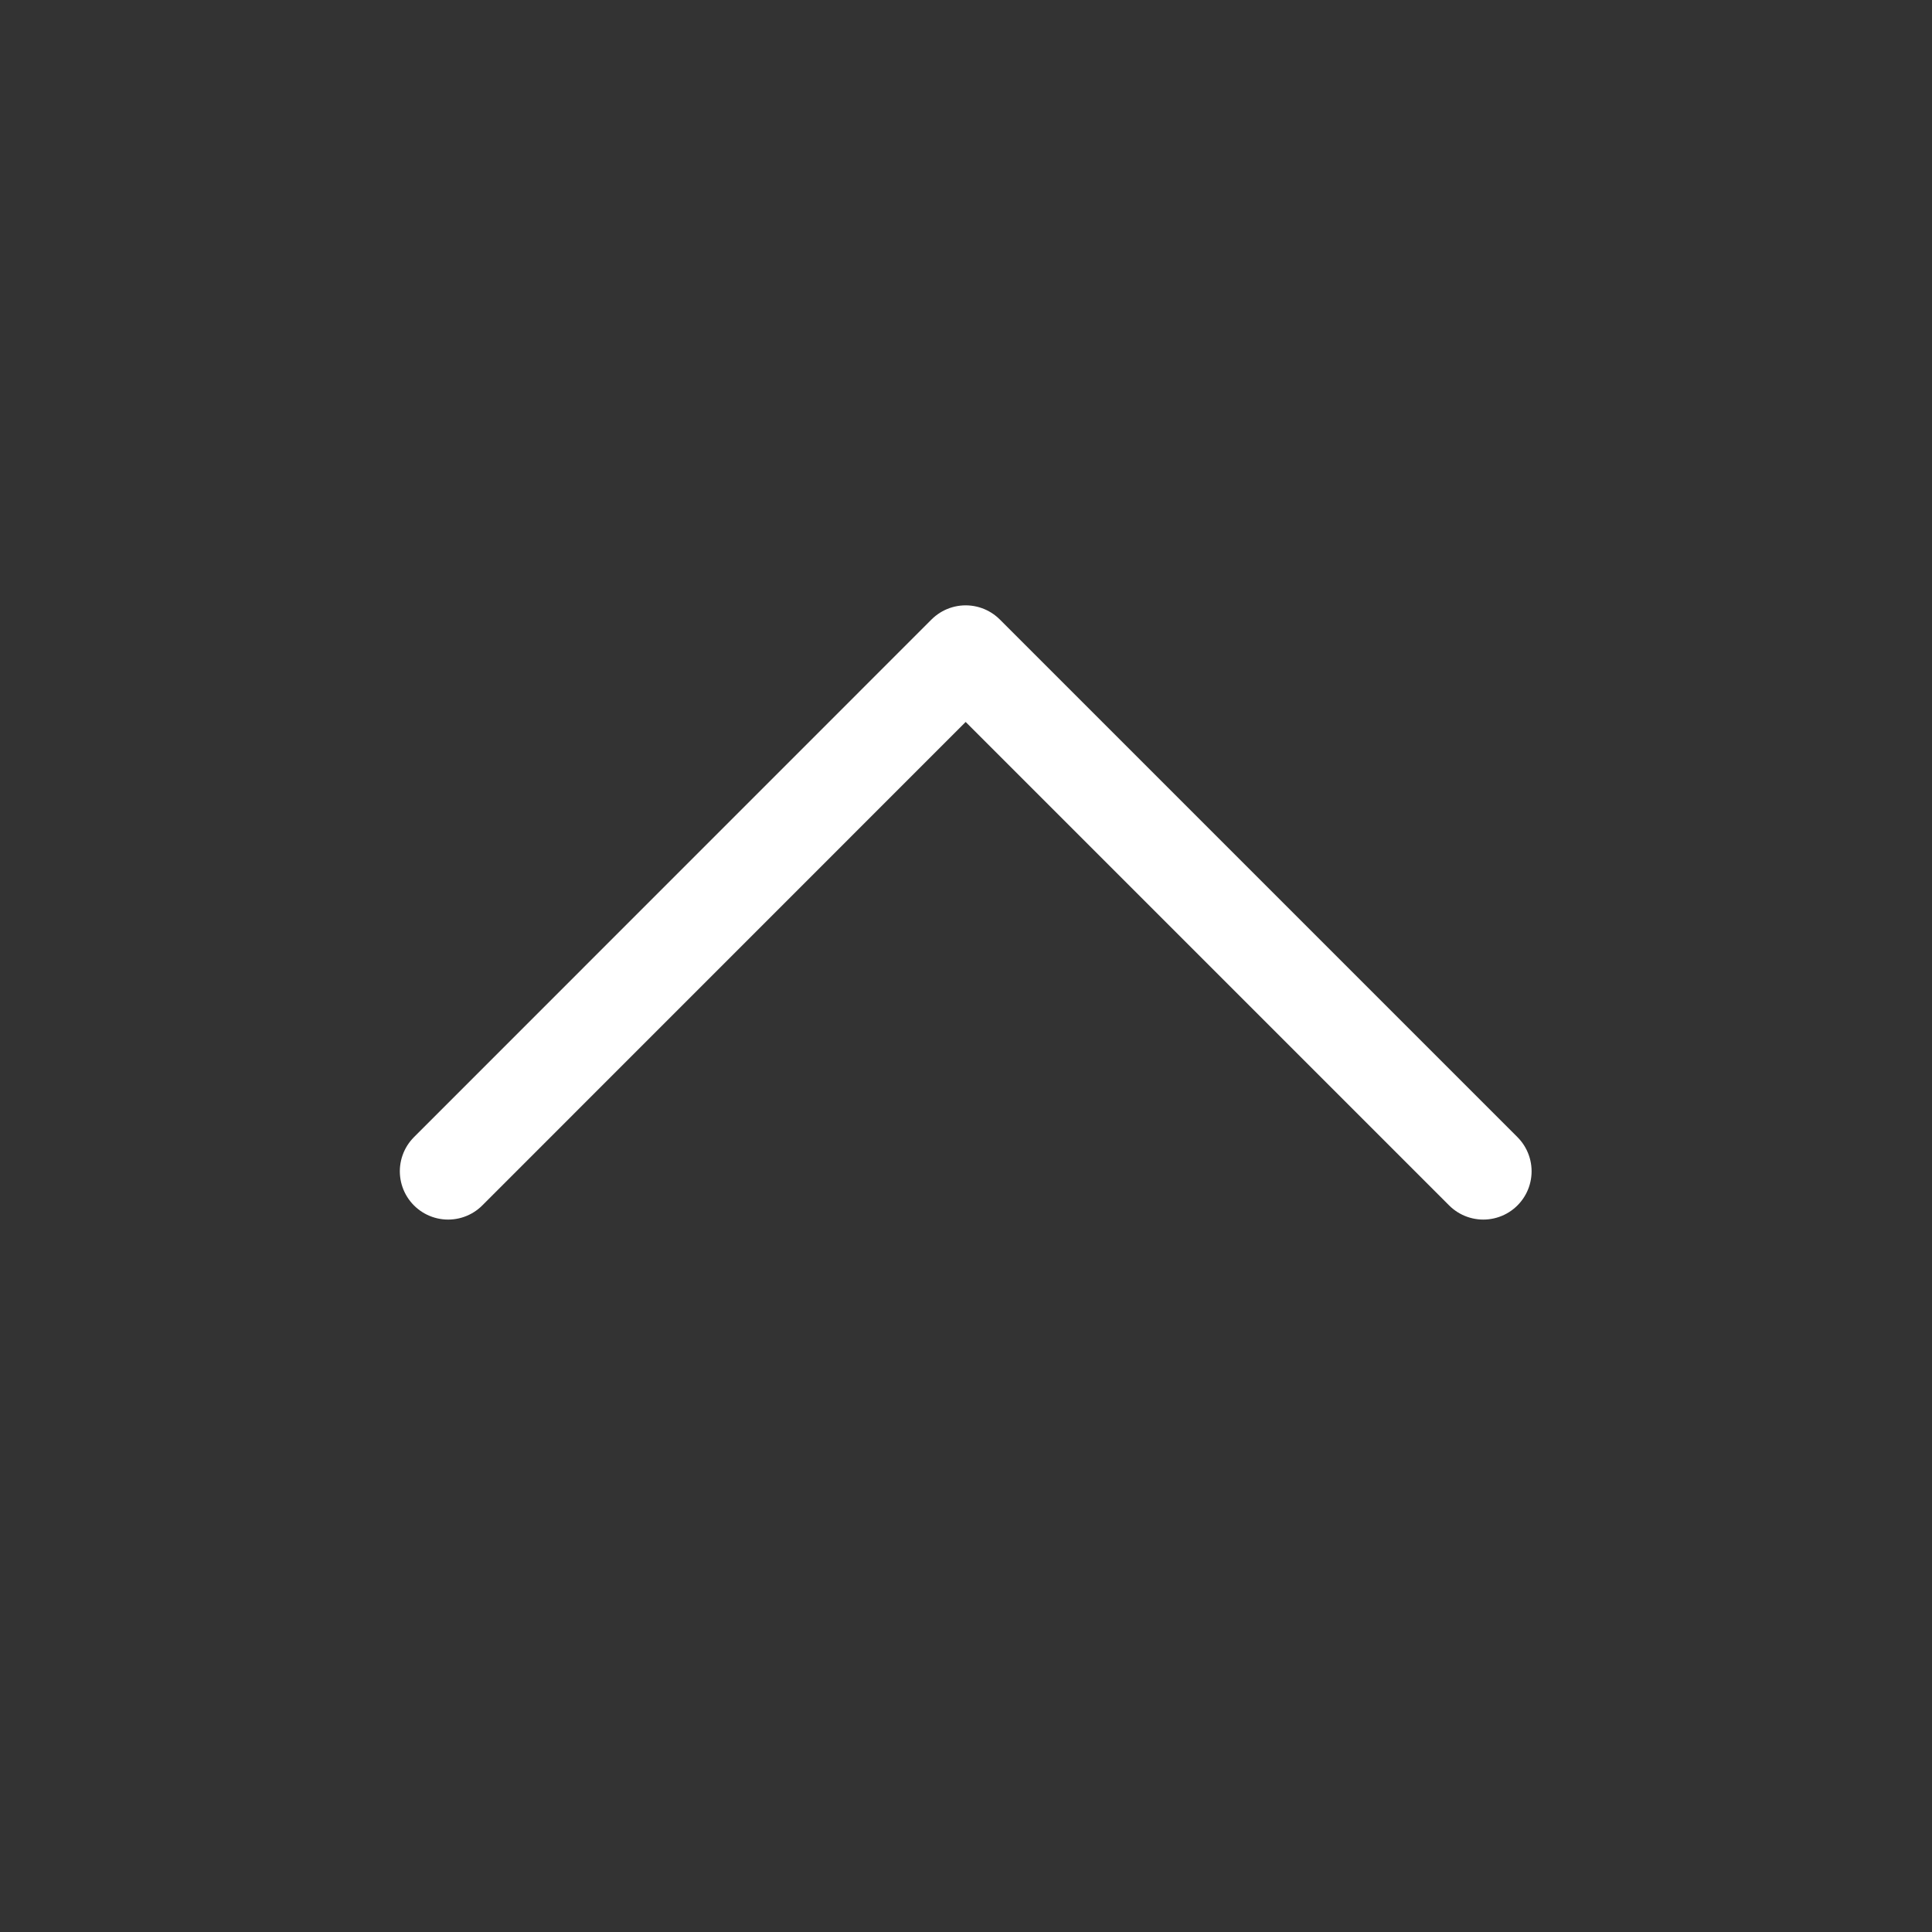 <svg width="40" height="40" viewBox="0 0 40 40" fill="none" xmlns="http://www.w3.org/2000/svg">
<rect x="0" y="0" width="40" height="40" fill="#333333" stroke="none"/>
<path d="M9.278 24.25L19.993 13.533L30.71 24.25" stroke="white" stroke-width="2" stroke-miterlimit="10" stroke-linecap="round" stroke-linejoin="round"/>
</svg>
